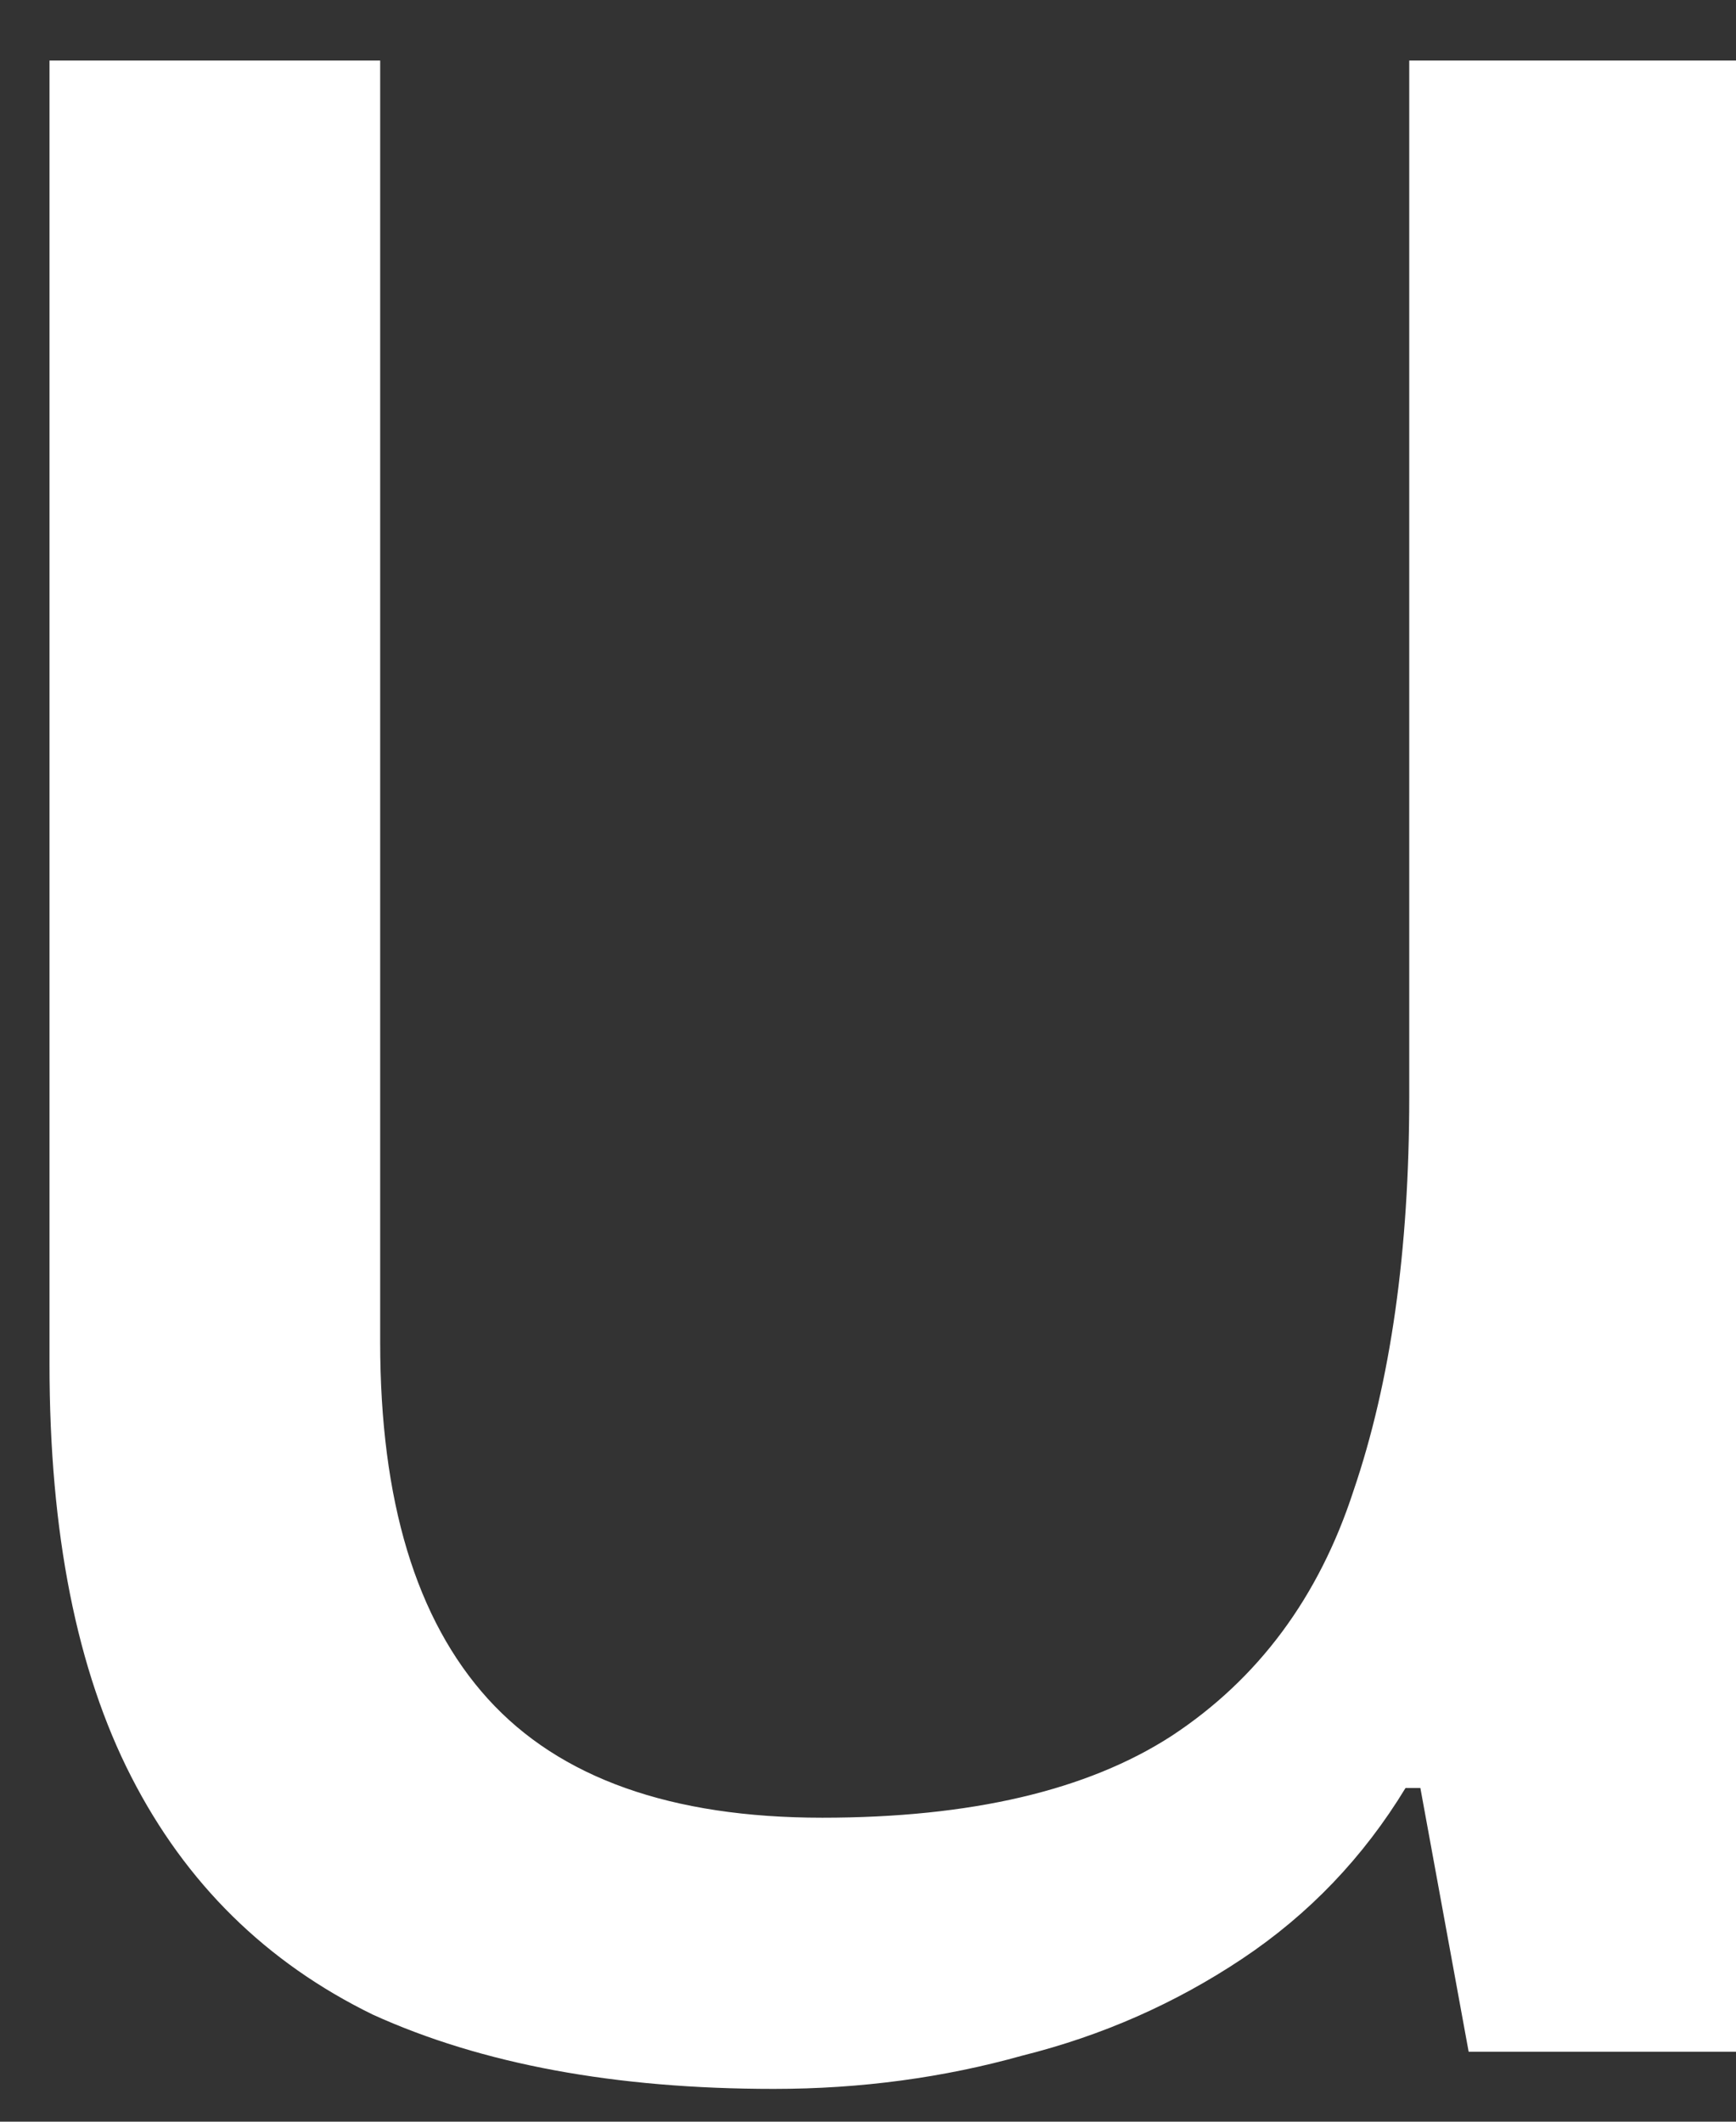 <?xml version="1.0" encoding="UTF-8" standalone="no"?><svg width='27' height='33' viewBox='0 0 27 33' fill='none' xmlns='http://www.w3.org/2000/svg'>
<rect x="0" y="0" width="27" height="33" fill="#333333" stroke="none"/>
<path d='M27.002 0.942V31.912H22.842L22.091 27.81H21.86C21.205 28.888 20.358 29.774 19.317 30.468C18.277 31.161 17.141 31.662 15.909 31.97C14.676 32.316 13.386 32.49 12.037 32.49C9.572 32.49 7.492 32.105 5.797 31.334C4.141 30.525 2.889 29.293 2.042 27.636C1.194 25.98 0.77 23.842 0.77 21.223V0.942H5.913V20.876C5.913 23.341 6.471 25.19 7.588 26.423C8.705 27.656 10.439 28.272 12.788 28.272C15.1 28.272 16.91 27.848 18.22 27.001C19.568 26.115 20.512 24.844 21.051 23.187C21.629 21.492 21.918 19.451 21.918 17.063V0.942H27.002Z' fill='white'/>
</svg>

